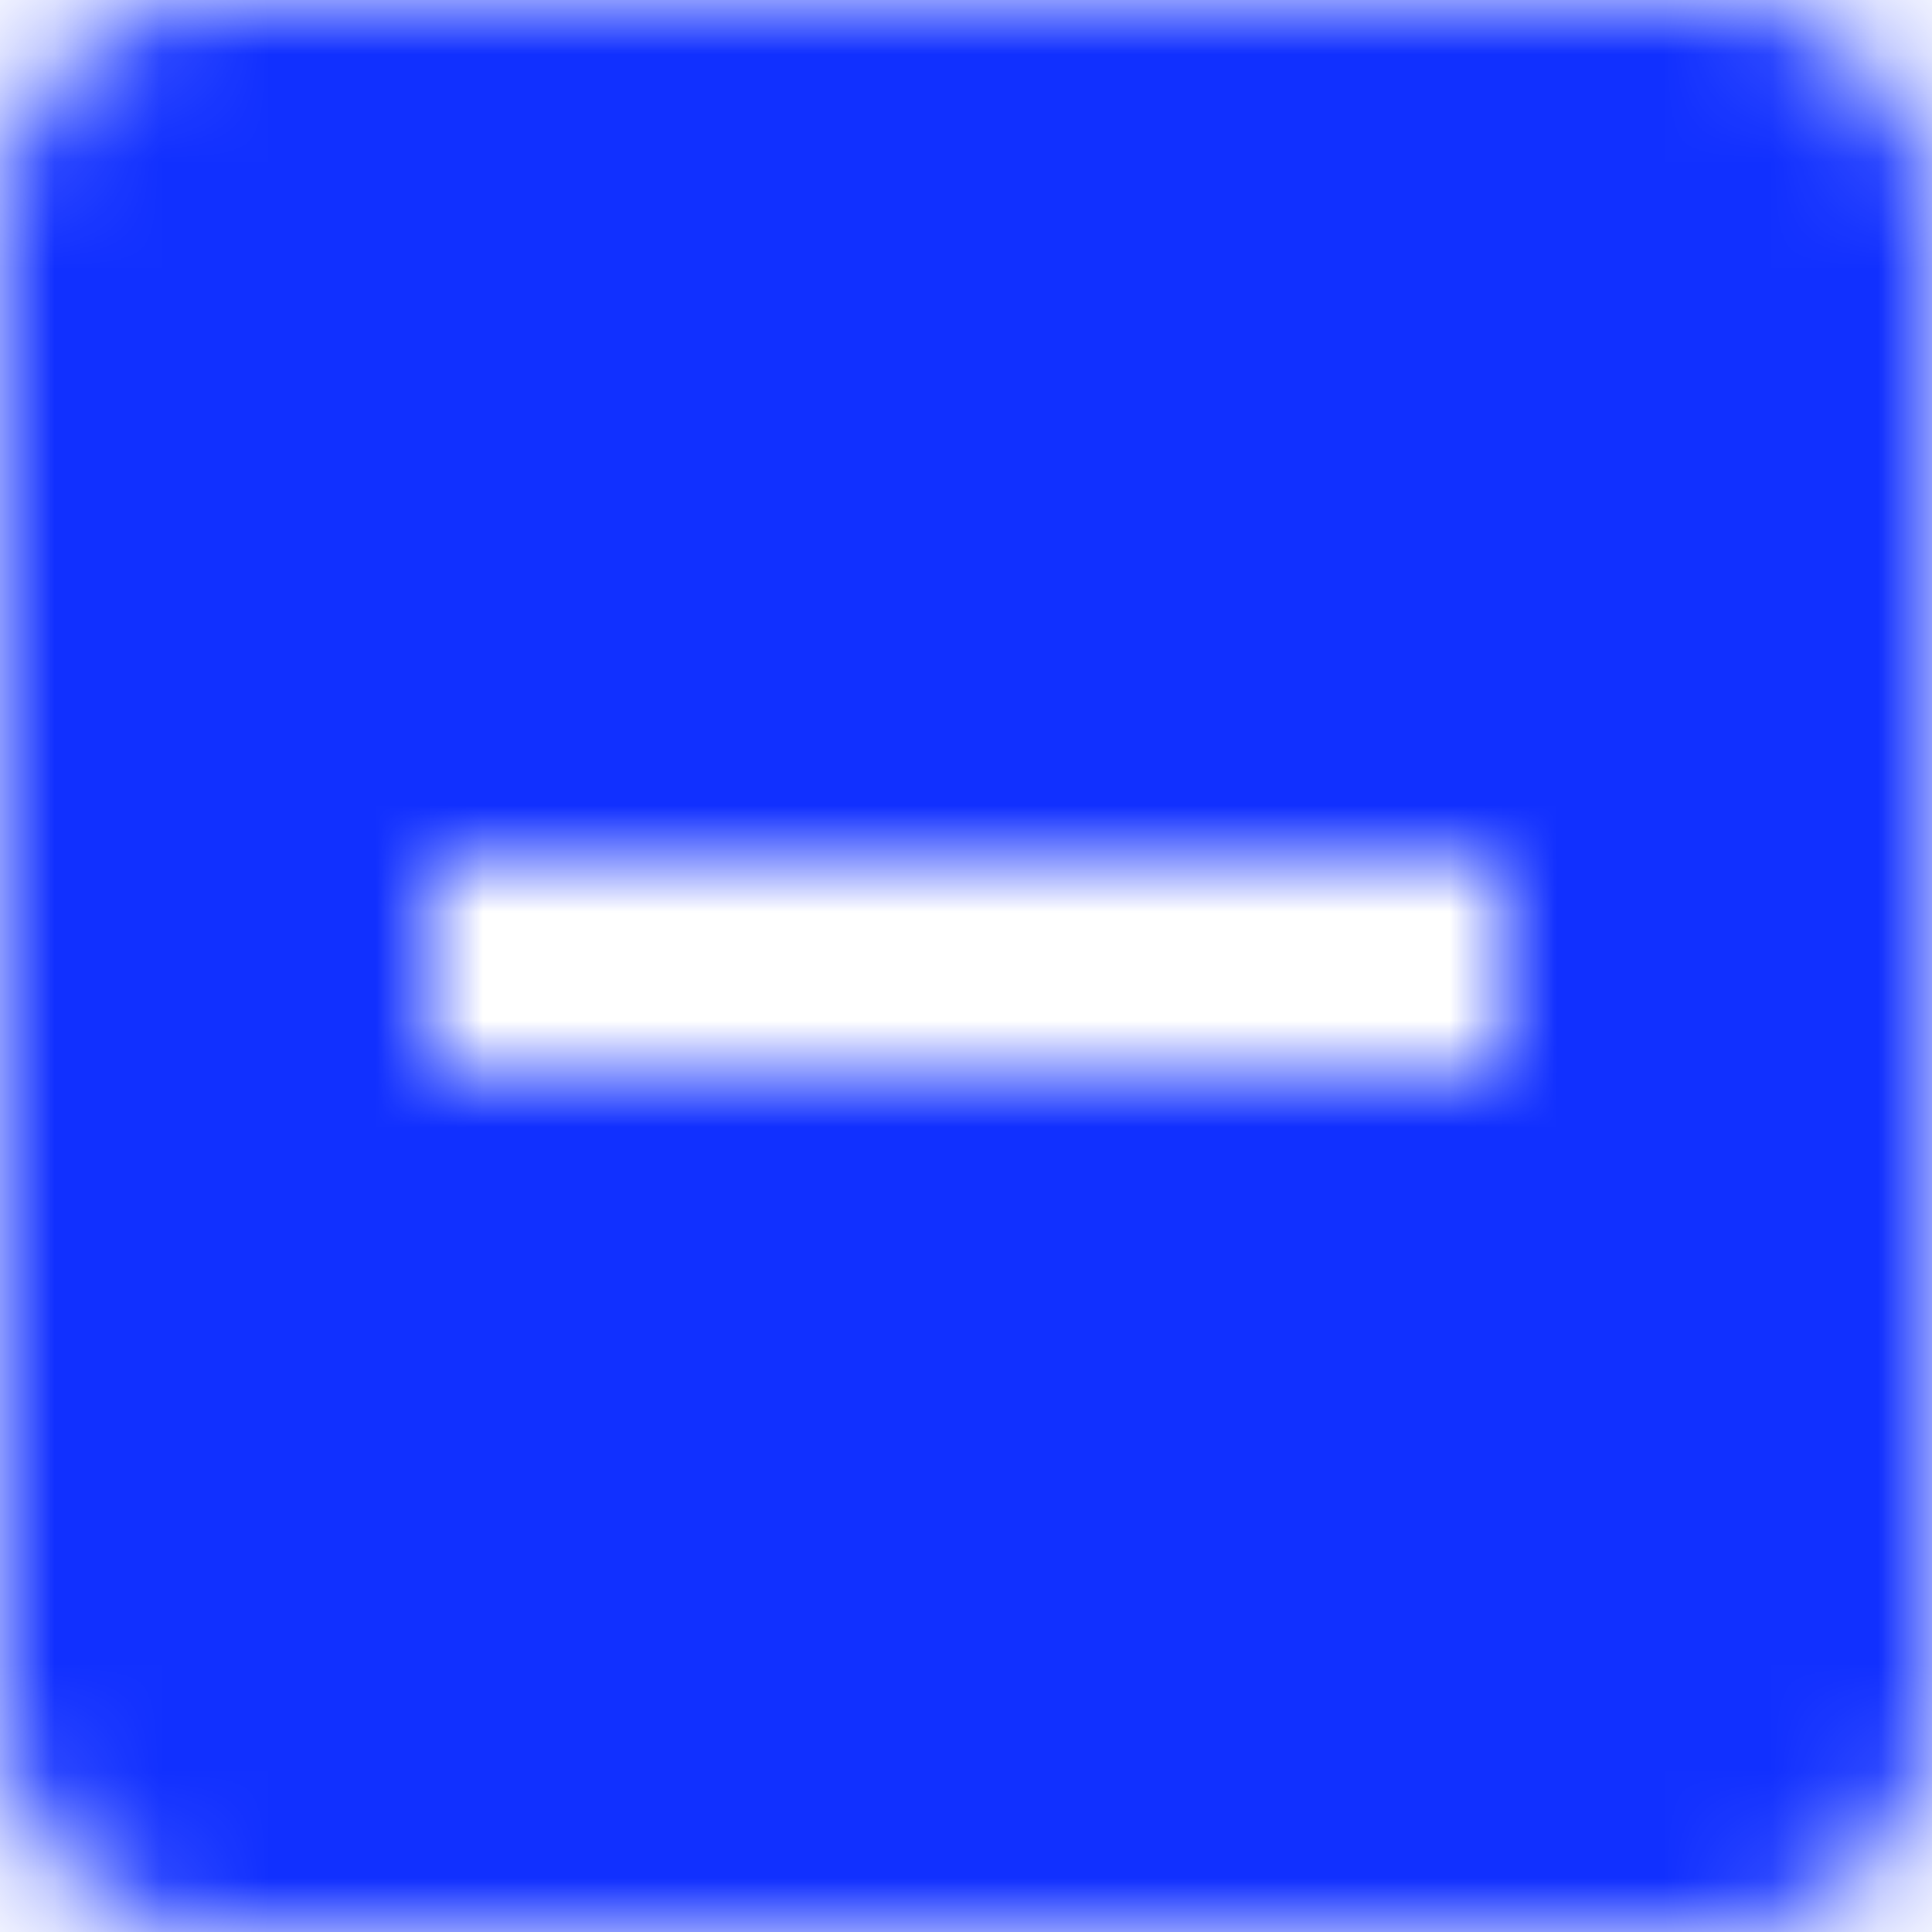 <svg width="18" height="18" viewBox="0 0 18 18" fill="none" xmlns="http://www.w3.org/2000/svg">
<mask id="mask0_368_2244" style="mask-type:alpha" maskUnits="userSpaceOnUse" x="0" y="0" width="18" height="18">
<path fill-rule="evenodd" clip-rule="evenodd" d="M2 0H16C17.1 0 18 0.9 18 2V16C18 17.1 17.1 18 16 18H2C0.9 18 0 17.1 0 16V2C0 0.9 0.9 0 2 0ZM4 10H14V8H4V10Z" fill="white"/>
</mask>
<g mask="url(#mask0_368_2244)">
<rect x="-3" y="-3" width="24" height="24" fill="#1130FF"/>
</g>
</svg>
